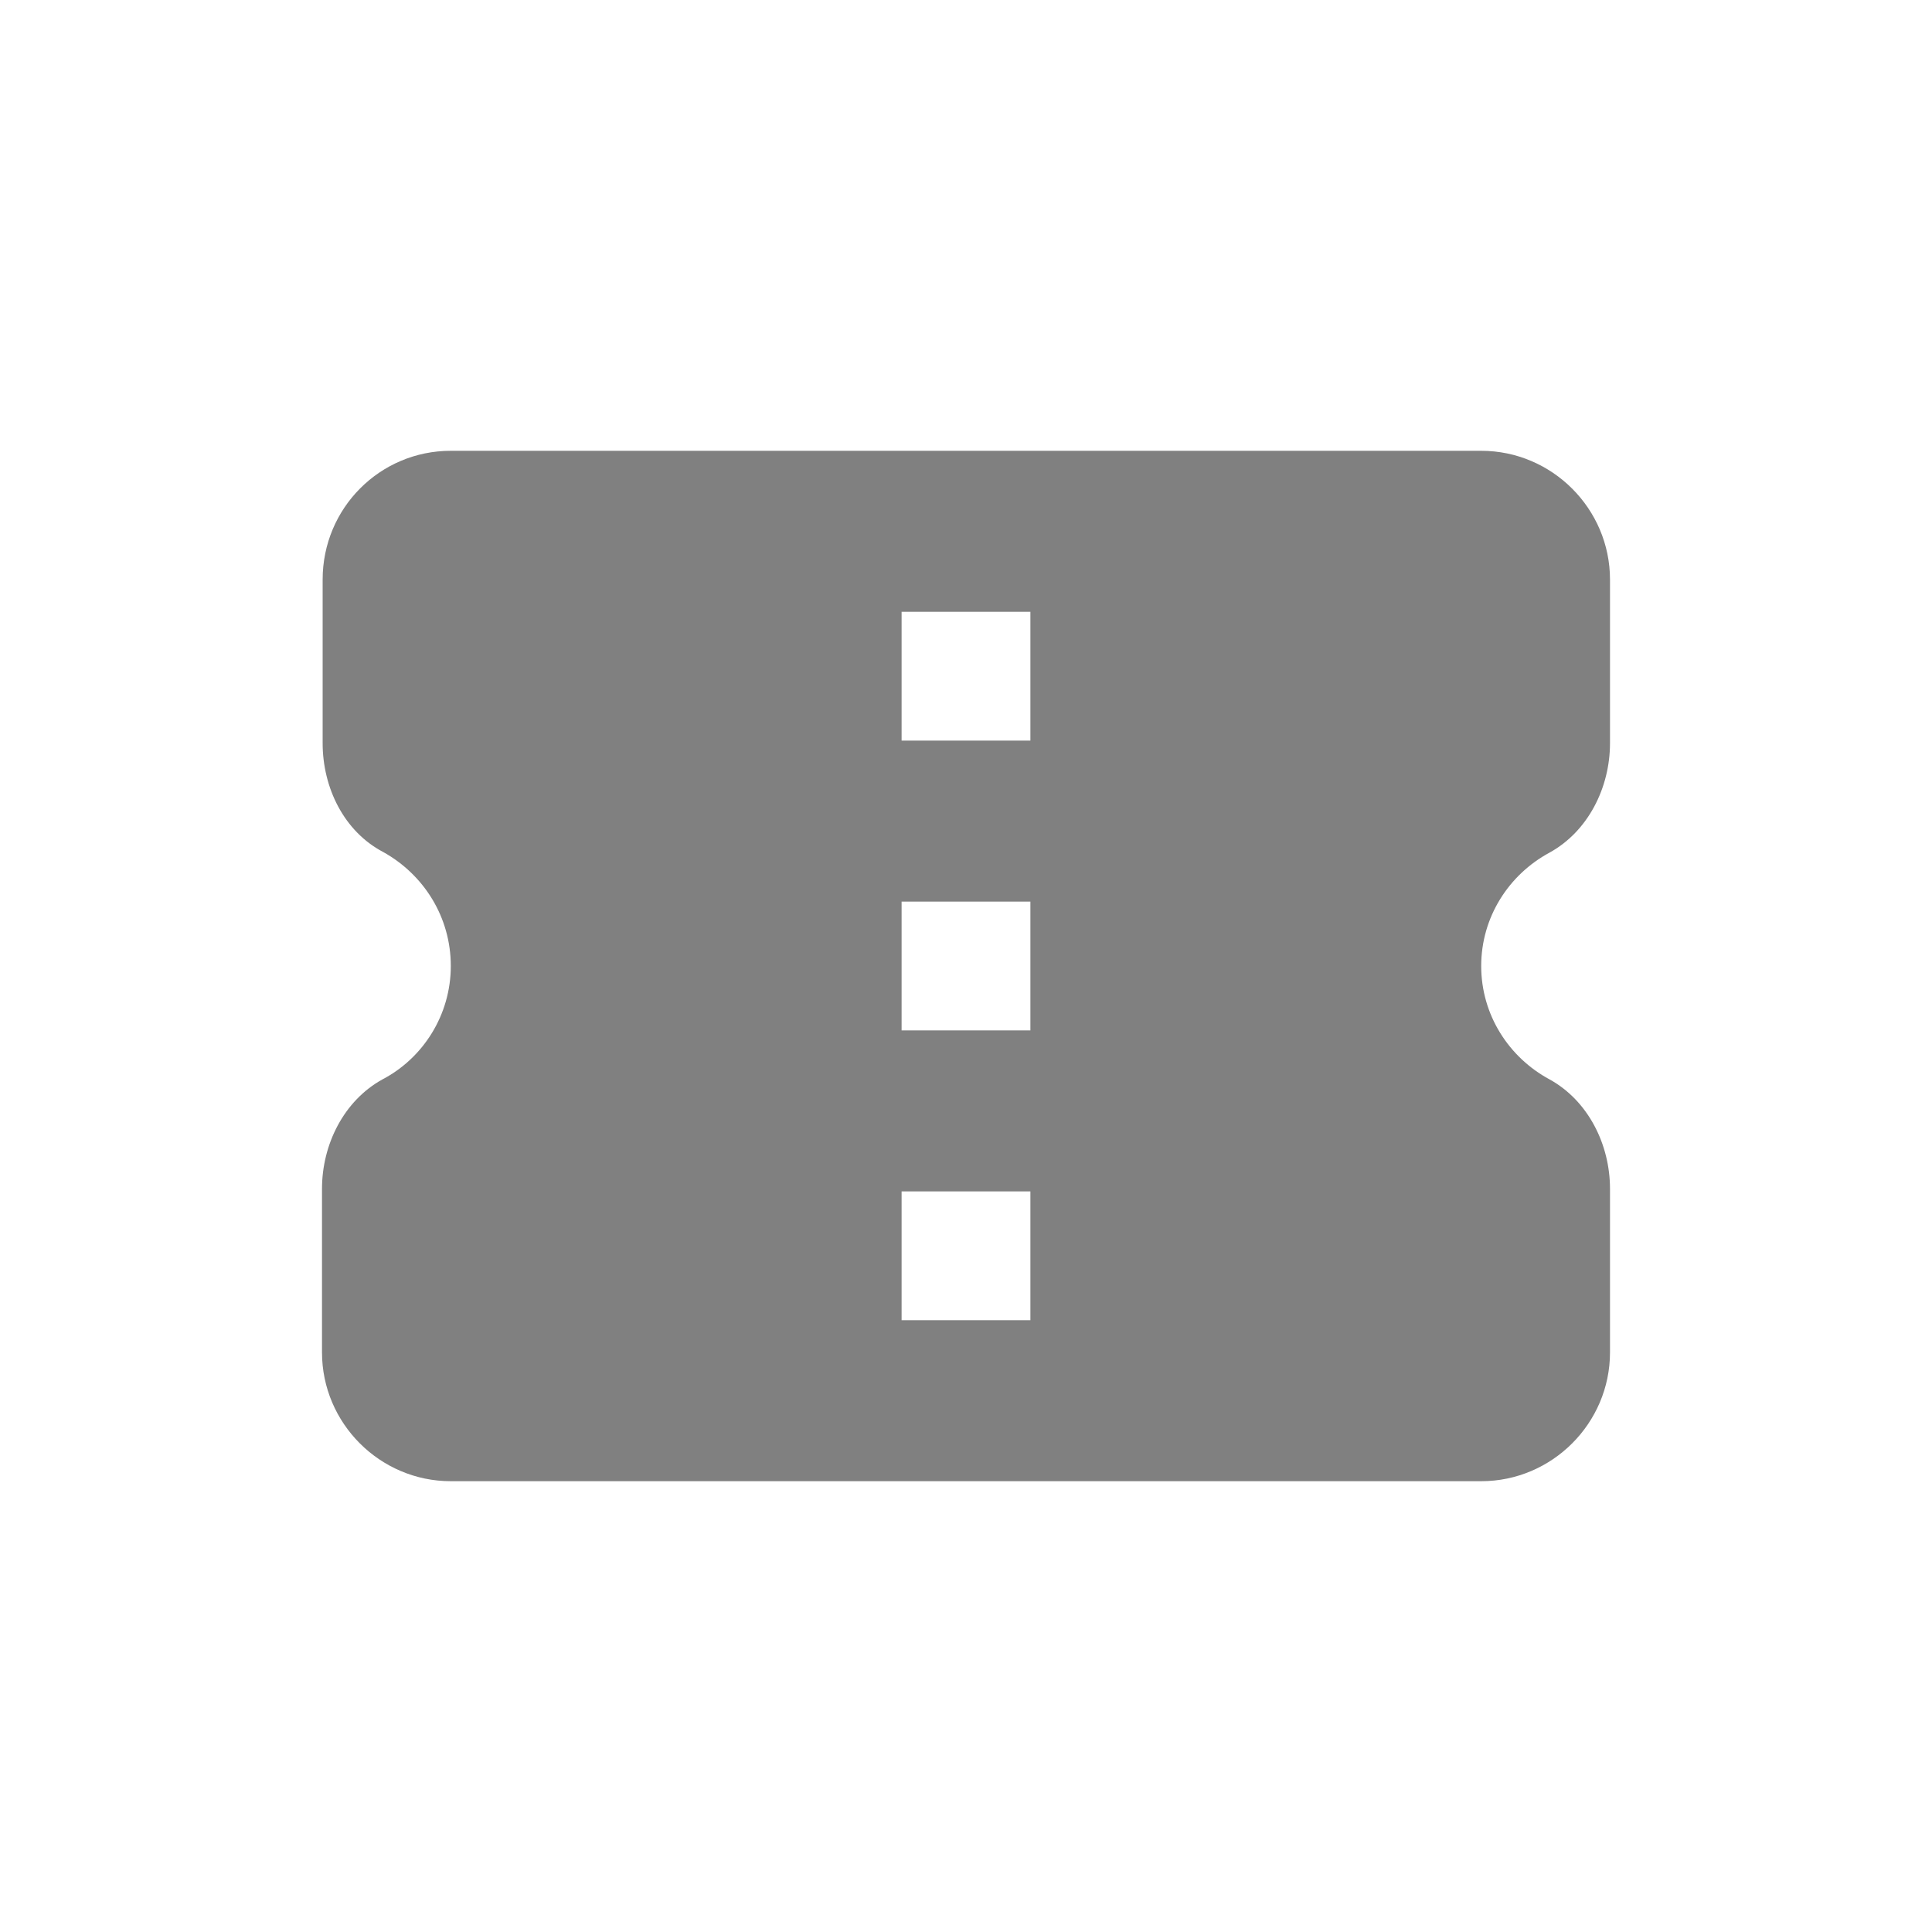 <svg width="24" height="24" viewBox="0 0 24 24" fill="none" xmlns="http://www.w3.org/2000/svg">
<path fill-rule="evenodd" clip-rule="evenodd" d="M20 9.232V7.2C20 6.32 19.28 5.6 18.4 5.6H5.6C4.72 5.6 4.008 6.312 4.008 7.2V9.232C4.008 9.784 4.272 10.328 4.76 10.584C5.264 10.864 5.6 11.392 5.6 12C5.6 12.608 5.256 13.144 4.752 13.408C4.272 13.672 4 14.216 4 14.768V16.8C4 17.68 4.72 18.4 5.6 18.4H18.4C19.28 18.4 20 17.68 20 16.8V14.768C20 14.216 19.728 13.672 19.248 13.408C18.744 13.136 18.4 12.608 18.4 12C18.4 11.392 18.744 10.864 19.248 10.592C19.728 10.328 20 9.784 20 9.232ZM12.8 16.4H11.2V14.8H12.8V16.4ZM12.8 12.8H11.2V11.2H12.8V12.8ZM12.8 9.2H11.2V7.6H12.8V9.2Z" fill="#808080"/>
</svg>
